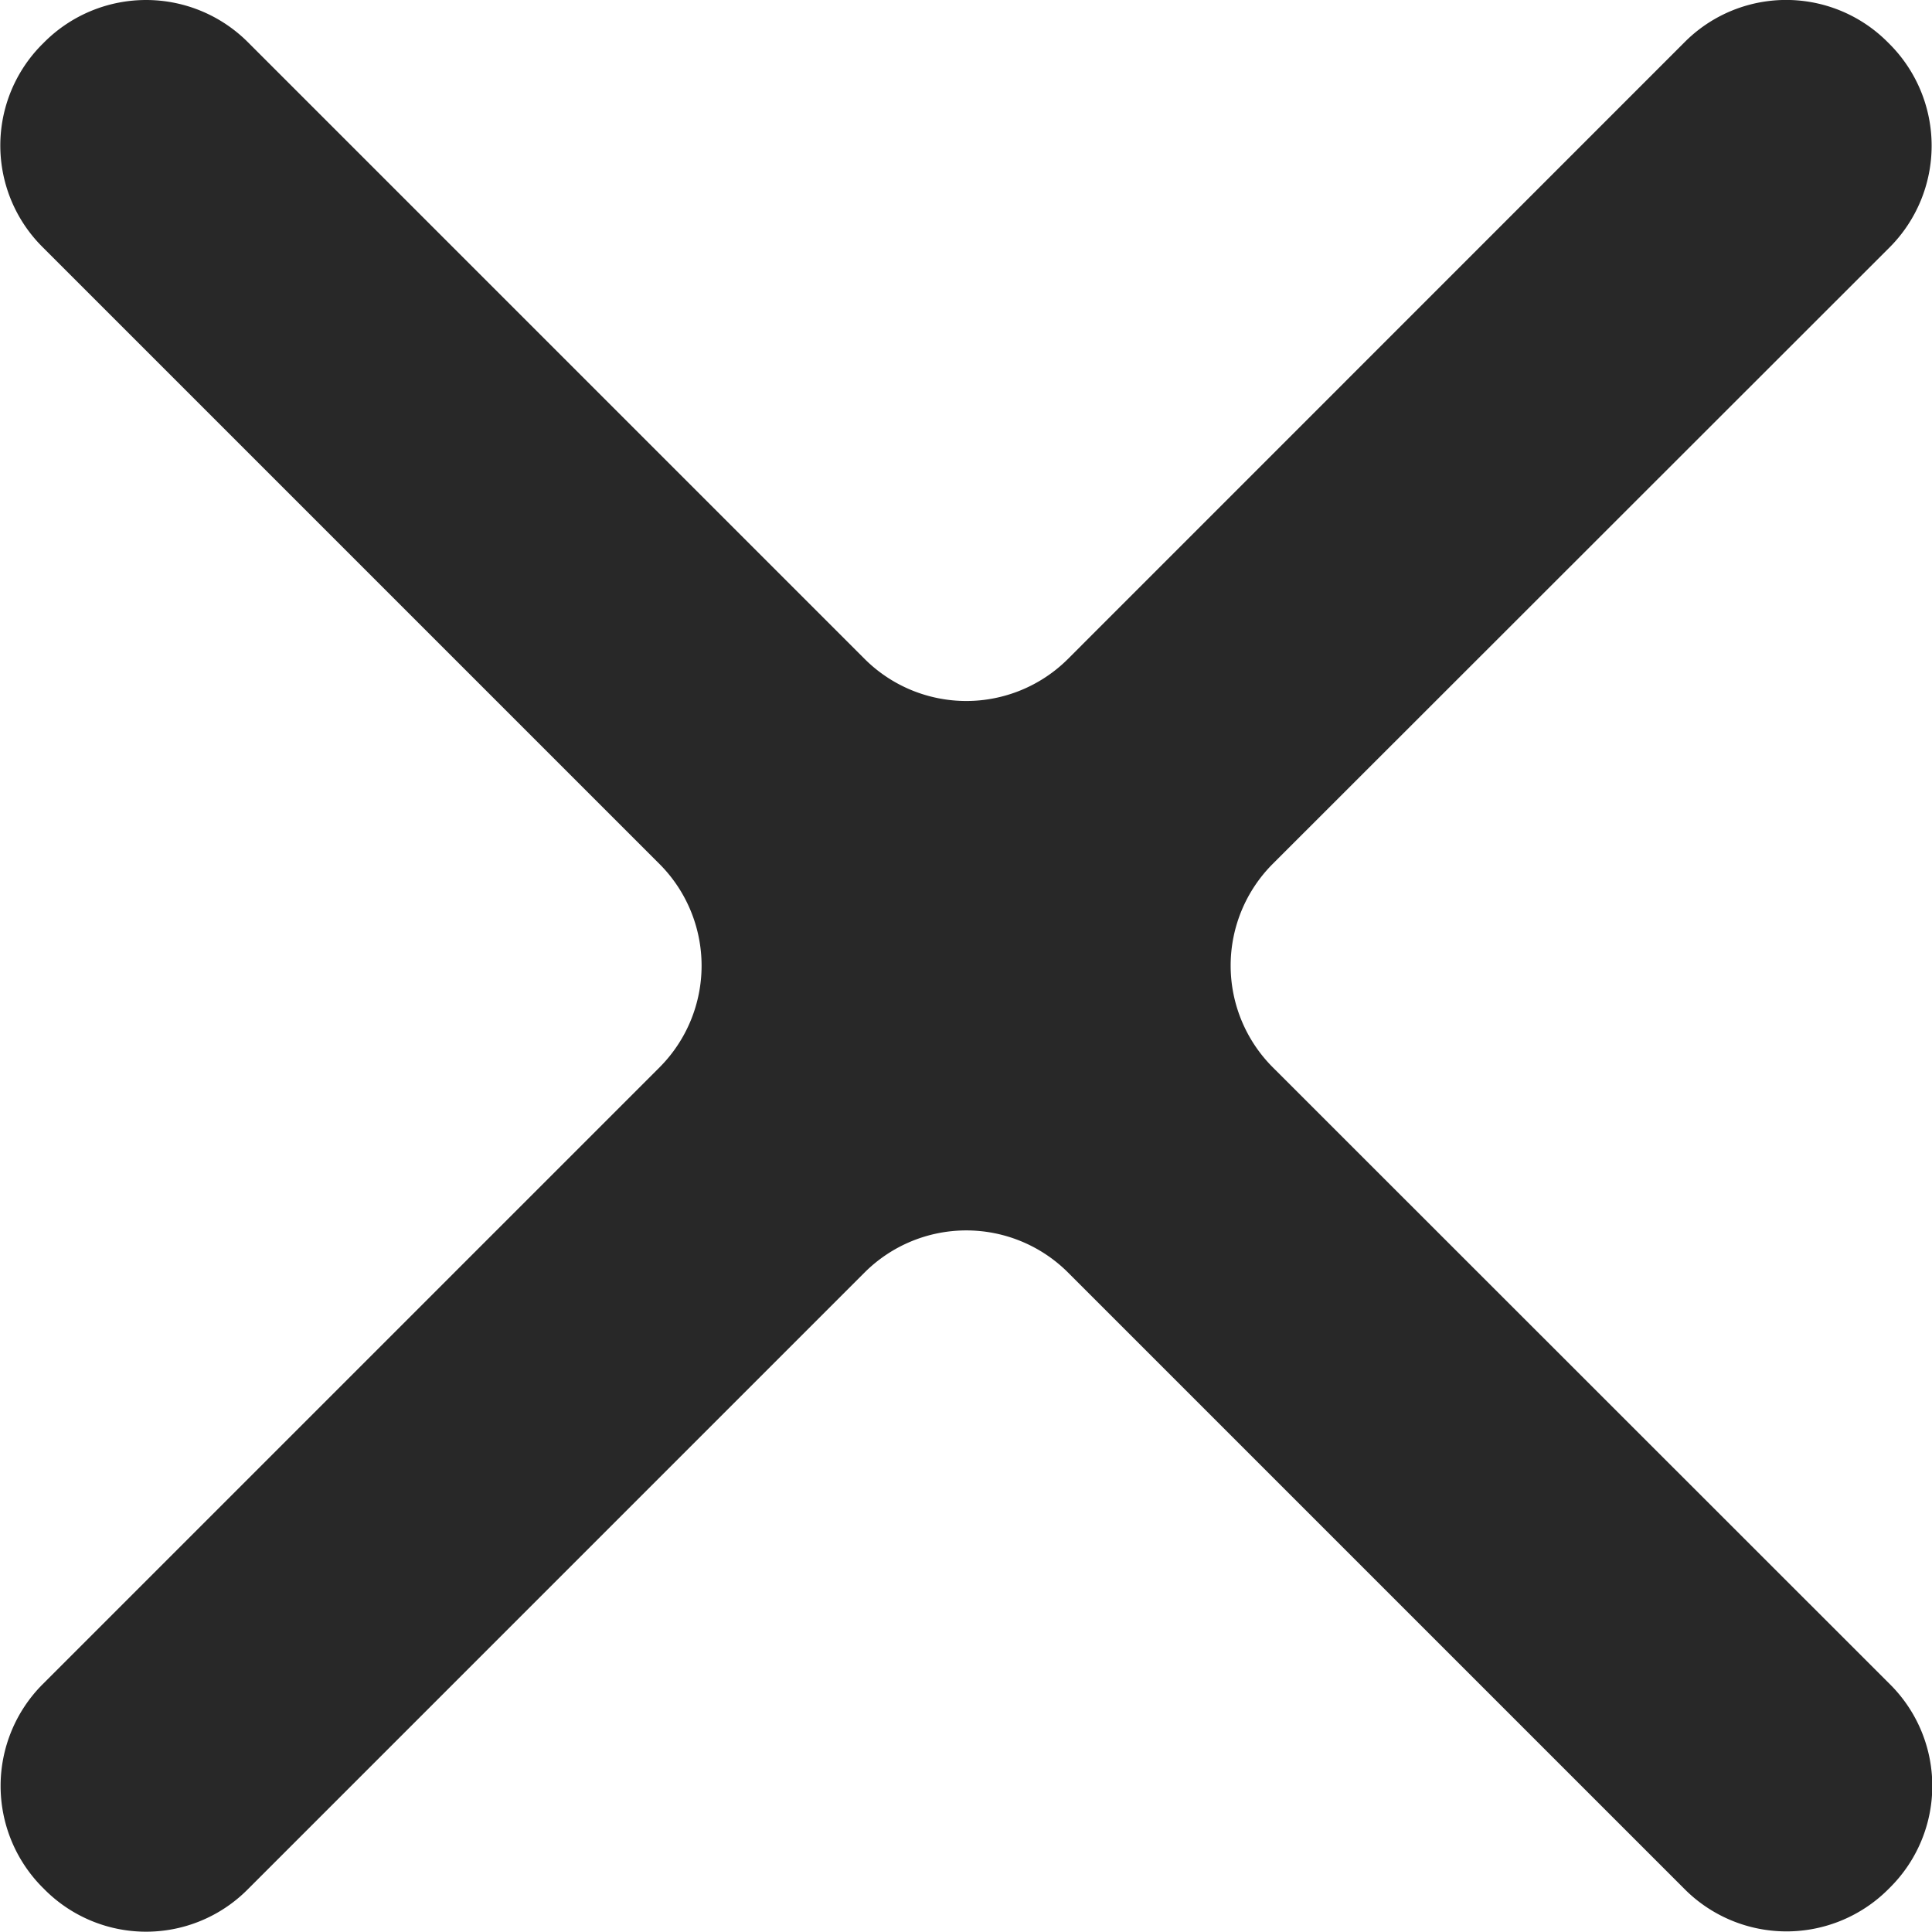 <svg xmlns="http://www.w3.org/2000/svg" width="16.108" height="16.107" viewBox="0 0 16.108 16.107">
  <g id="noun-close-1310882" transform="translate(-218.098 -148.104)">
    <path id="Path_46441" data-name="Path 46441" d="M233.855,150.164a1.2,1.2,0,0,0,0-1.69l-.02-.02a1.194,1.194,0,0,0-1.69,0L227,153.6a1.2,1.2,0,0,1-1.691,0l-5.148-5.148a1.2,1.2,0,0,0-1.69,0l-.02.02a1.194,1.194,0,0,0,0,1.69l5.148,5.148a1.2,1.2,0,0,1,0,1.691l-5.148,5.148a1.2,1.2,0,0,0,0,1.69l.02.02a1.194,1.194,0,0,0,1.69,0l5.148-5.148a1.2,1.2,0,0,1,1.691,0l5.148,5.148a1.2,1.2,0,0,0,1.69,0l.02-.02a1.194,1.194,0,0,0,0-1.69L228.707,157a1.2,1.2,0,0,1,0-1.691Z" transform="translate(0 0)" fill="#282828" fill-rule="evenodd"/>
  </g>
</svg>
